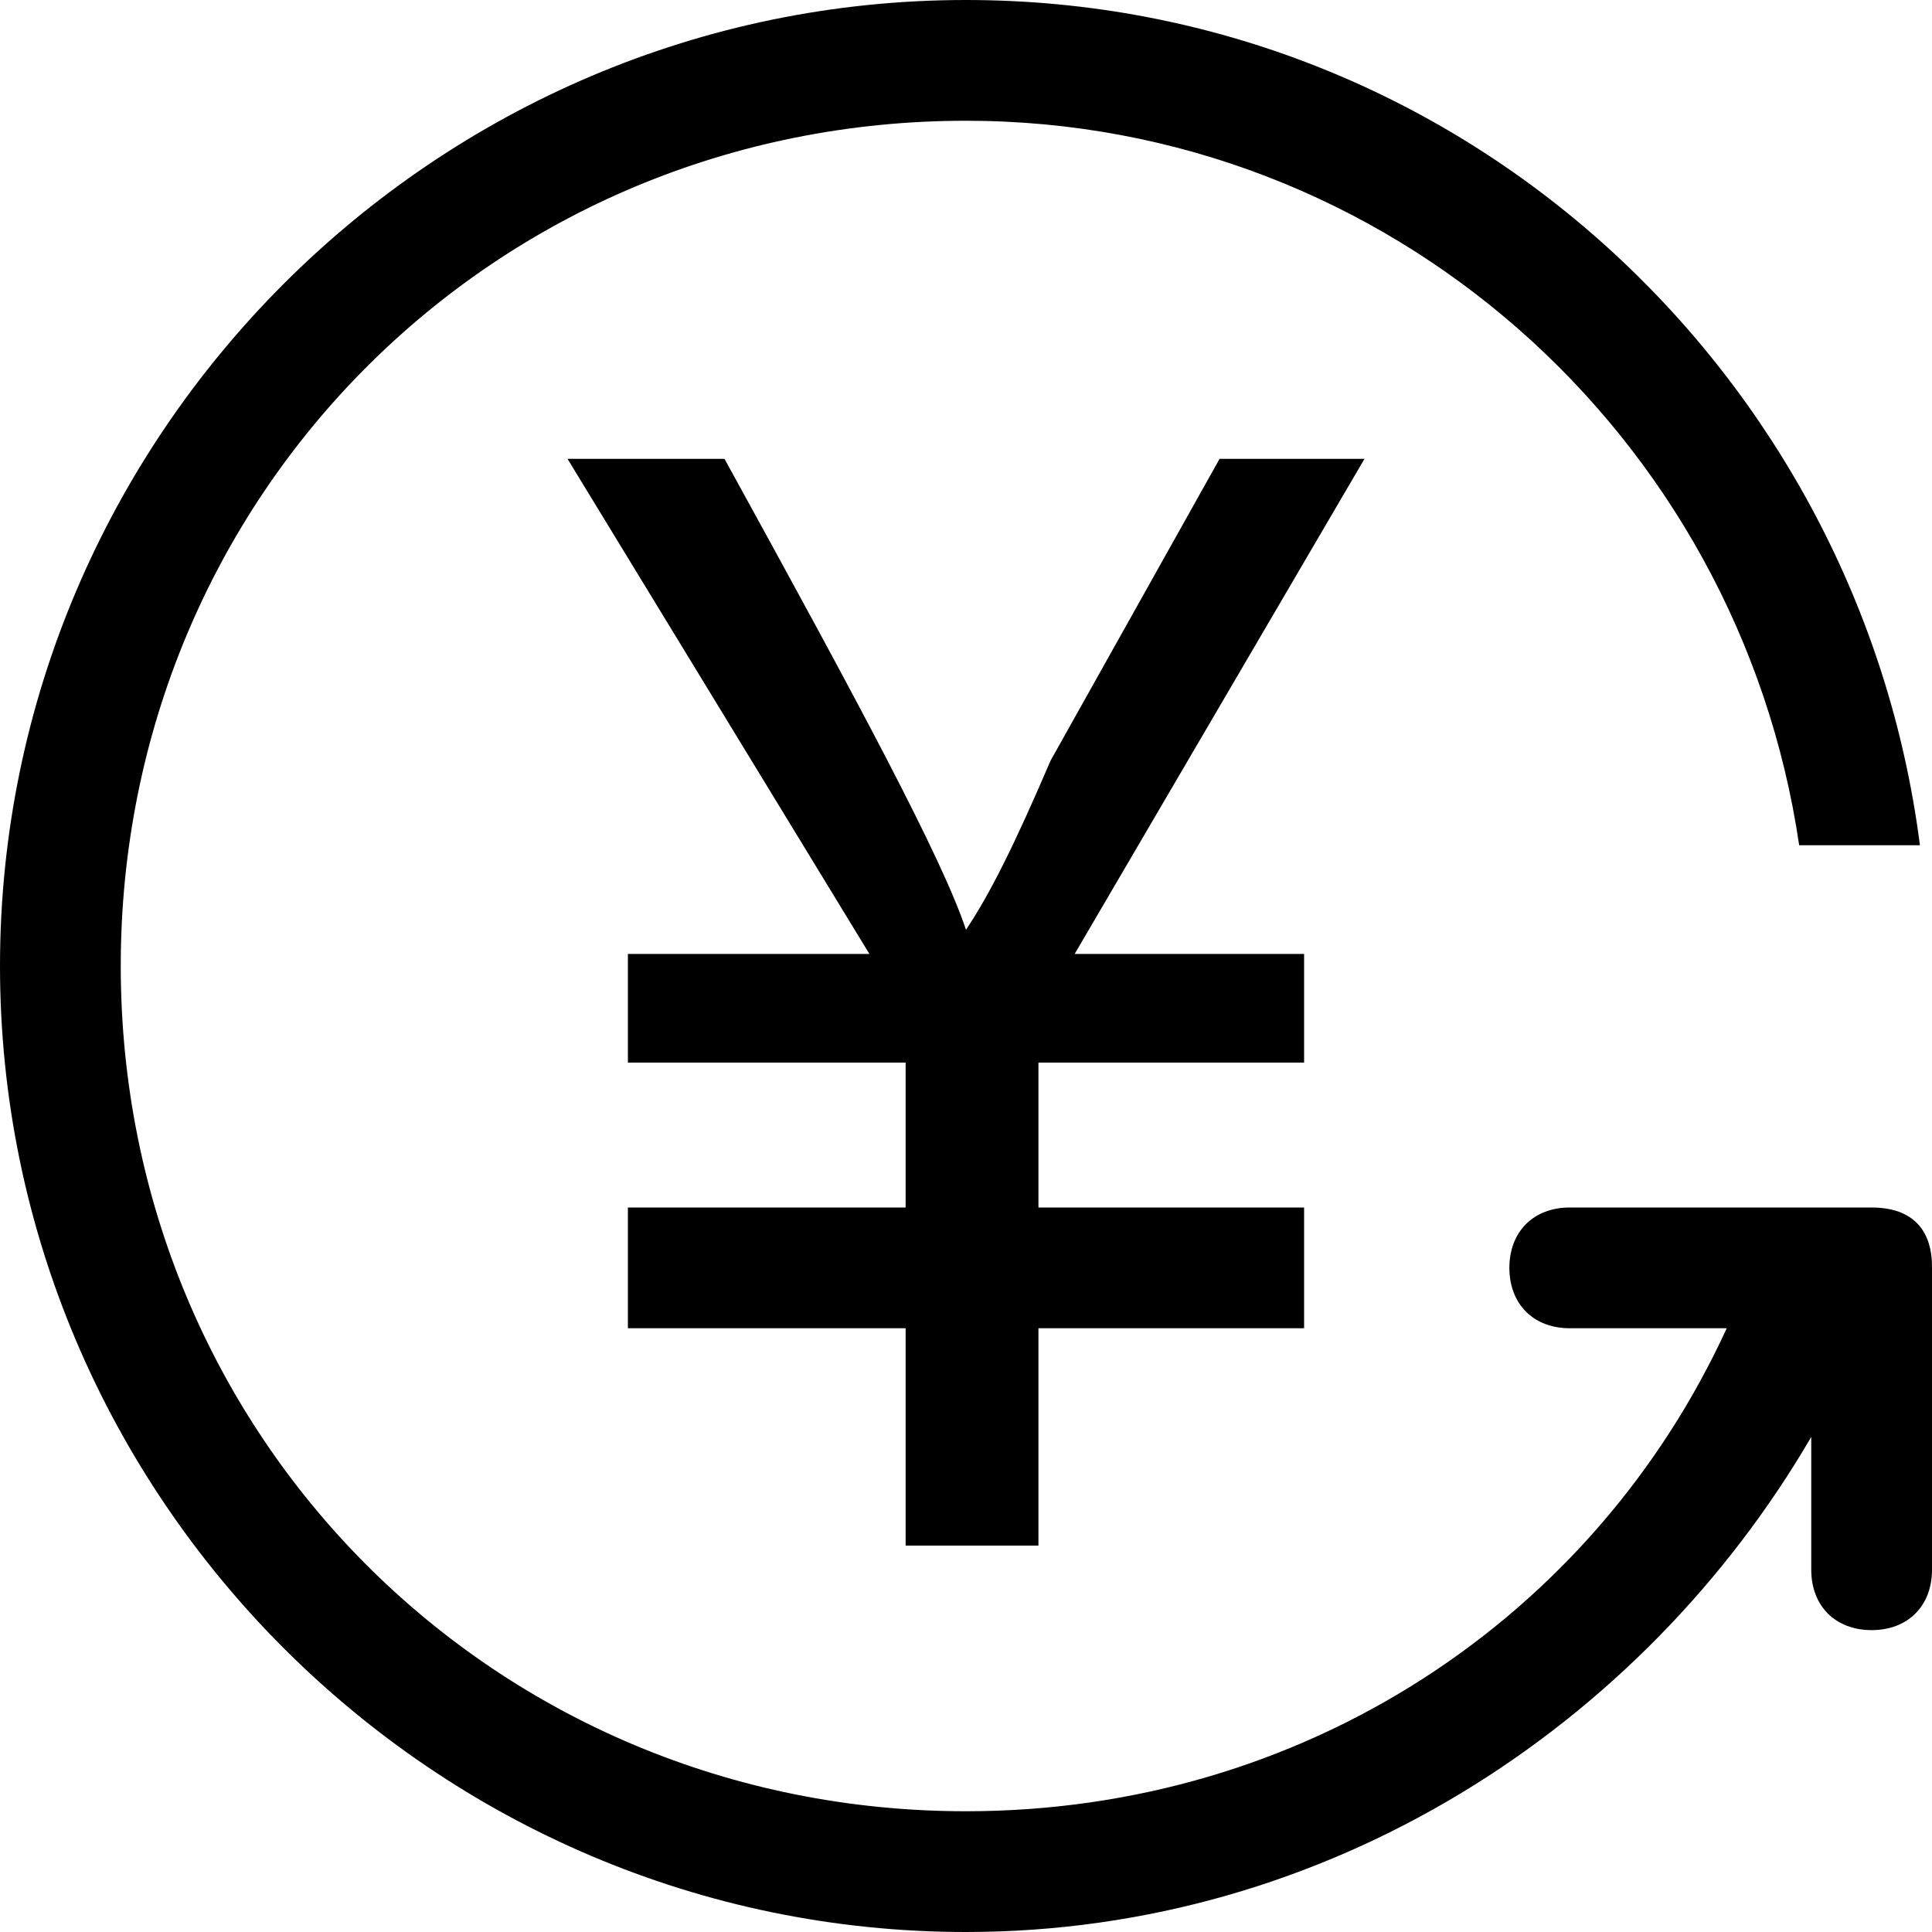 <svg xmlns="http://www.w3.org/2000/svg" viewBox="0 0 1024 1024" version="1.1"><path d="M723.2 243.2 569.6 505.6l121.6 0 0 57.6L550.4 563.2 550.4 640l140.8 0L691.2 704 550.4 704l0 115.2L480 819.2 480 704 332.8 704 332.8 640l147.2 0L480 563.2 332.8 563.2 332.8 505.6l128 0L300.8 243.2 384 243.2c70.4 128 115.2 211.2 128 249.6l0 0C524.8 473.6 537.6 448 556.8 403.2l89.6-160L723.2 243.2 723.2 243.2zM723.2 243.2M832 640c-19.2 0-32 12.8-32 32S812.8 704 832 704l83.2 0c-70.4 153.6-224 256-403.2 256-249.6 0-448-198.4-448-448 0-249.6 198.4-448 448-448 224 0 409.6 166.4 441.6 384l64 0C985.6 198.4 774.4 0 512 0 230.4 0 0 230.4 0 512c0 281.6 230.4 512 512 512 192 0 358.4-108.8 448-262.4L960 832c0 19.2 12.8 32 32 32 19.2 0 32-12.8 32-32l0-160c0-6.4 0-32-32-32L832 640 832 640zM832 640" p-id="796"></path></svg>